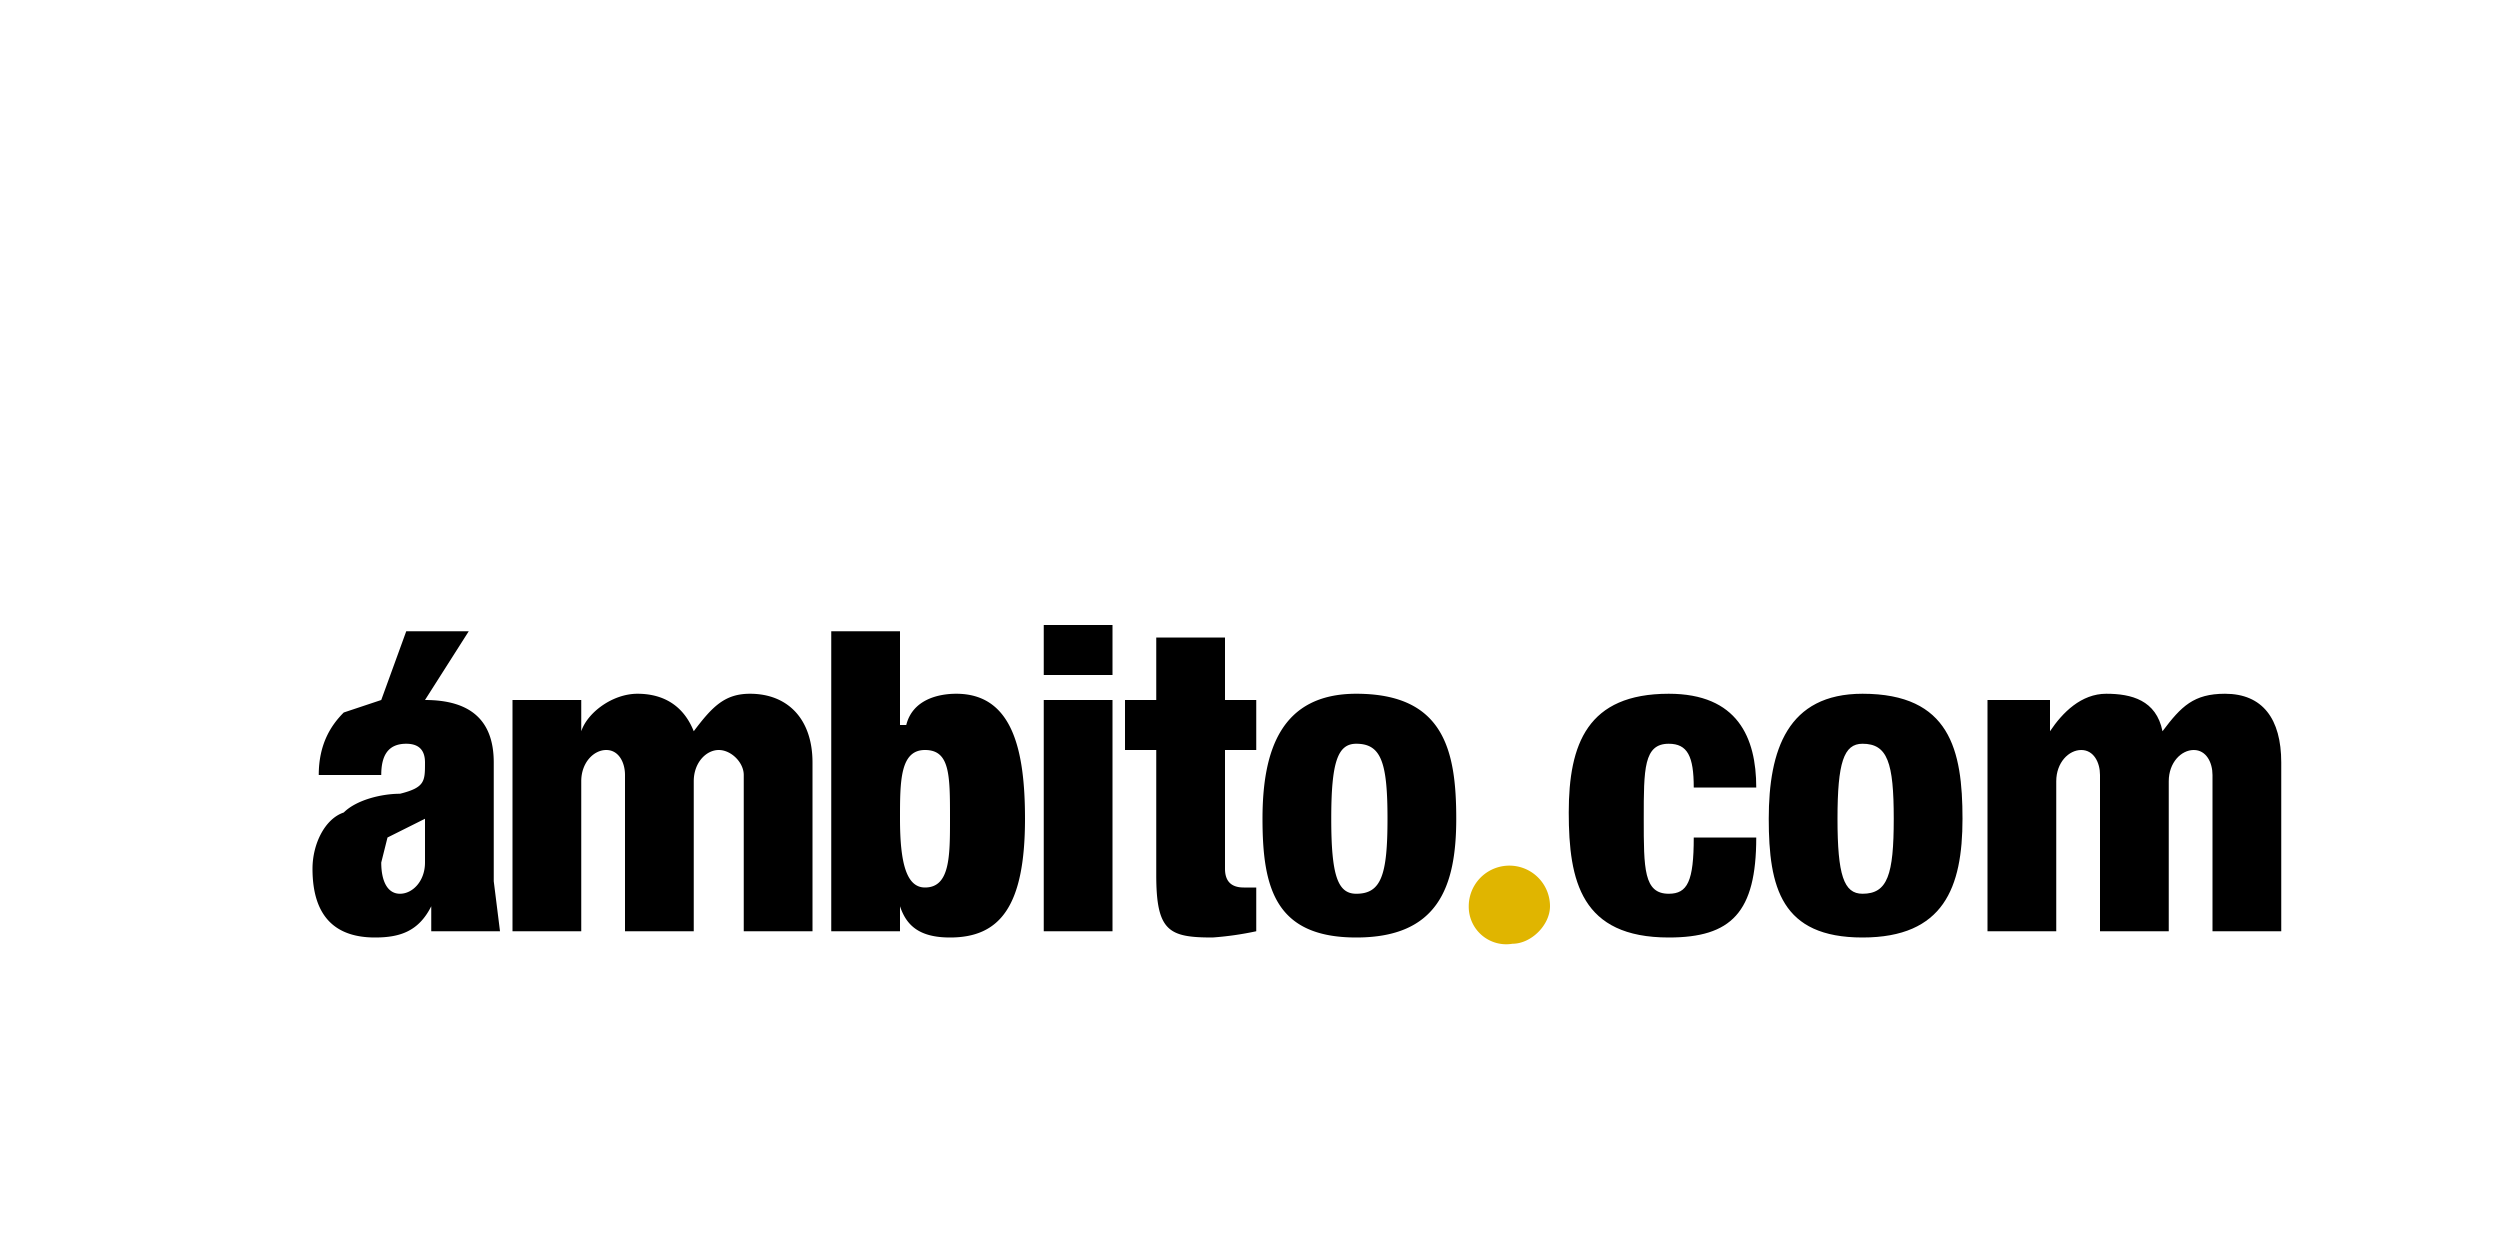 <svg xmlns="http://www.w3.org/2000/svg" width="400" height="200" viewBox="50 -100 200 200"><path d="M221 26c0-5-1-7-4-7-4 0-4 4-4 12s0 12 4 12c3 0 4-2 4-9h10c0 12-4 16-14 16-14 0-16-9-16-20s3-19 16-19c11 0 14 7 14 15h-10zm12 5c0-11 3-20 15-20 14 0 16 9 16 20s-3 19-16 19-15-8-15-19zm15-12c-3 0-4 3-4 12s1 12 4 12c4 0 5-3 5-12s-1-12-5-12zm20-7h10v5c2-3 5-6 9-6s8 1 9 6c3-4 5-6 10-6 6 0 9 4 9 11v27h-11V24c0-2-1-4-3-4s-4 2-4 5v24h-11V24c0-2-1-4-3-4s-4 2-4 5v24h-11V12z"/><path fill="#E0B500" d="M192 51c3 0 6-3 6-6a6 6 0 0 0-13 0 6 6 0 0 0 7 6z"/><path d="M32 12h11v5c1-3 5-6 9-6 3 0 7 1 9 6 3-4 5-6 9-6 6 0 10 4 10 11v27H69V24c0-2-2-4-4-4s-4 2-4 5v24H50V24c0-2-1-4-3-4s-4 2-4 5v24H32V12zM83 1h11v15h1c1-4 5-5 8-5 9 0 11 9 11 20 0 14-4 19-12 19-5 0-7-2-8-5v4H83V1zm15 41c4 0 4-5 4-11 0-7 0-11-4-11s-4 5-4 11c0 7 1 11 4 11zm19-42h11v8h-11V0zm0 12h11v37h-11V12zm18 8h-5v-8h5V2h11v10h5v8h-5v19c0 2 1 3 3 3h2v7a50 50 0 0 1-7 1c-7 0-9-1-9-10V20zm17 11c0-11 3-20 15-20 14 0 16 9 16 20s-3 19-16 19-15-8-15-19zm15-12c-3 0-4 3-4 12s1 12 4 12c4 0 5-3 5-12s-1-12-5-12zM29 41V22c0-7-4-10-11-10l7-11H15l-4 11-6 2c-2 2-4 5-4 10h10c0-3 1-5 4-5 2 0 3 1 3 3 0 3 0 4-4 5-3 0-7 1-9 3-3 1-5 5-5 9 0 8 4 11 10 11 4 0 7-1 9-5v4h11l-1-8zm-11-3c0 3-2 5-4 5s-3-2-3-5l1-4 6-3v7z"/></svg>